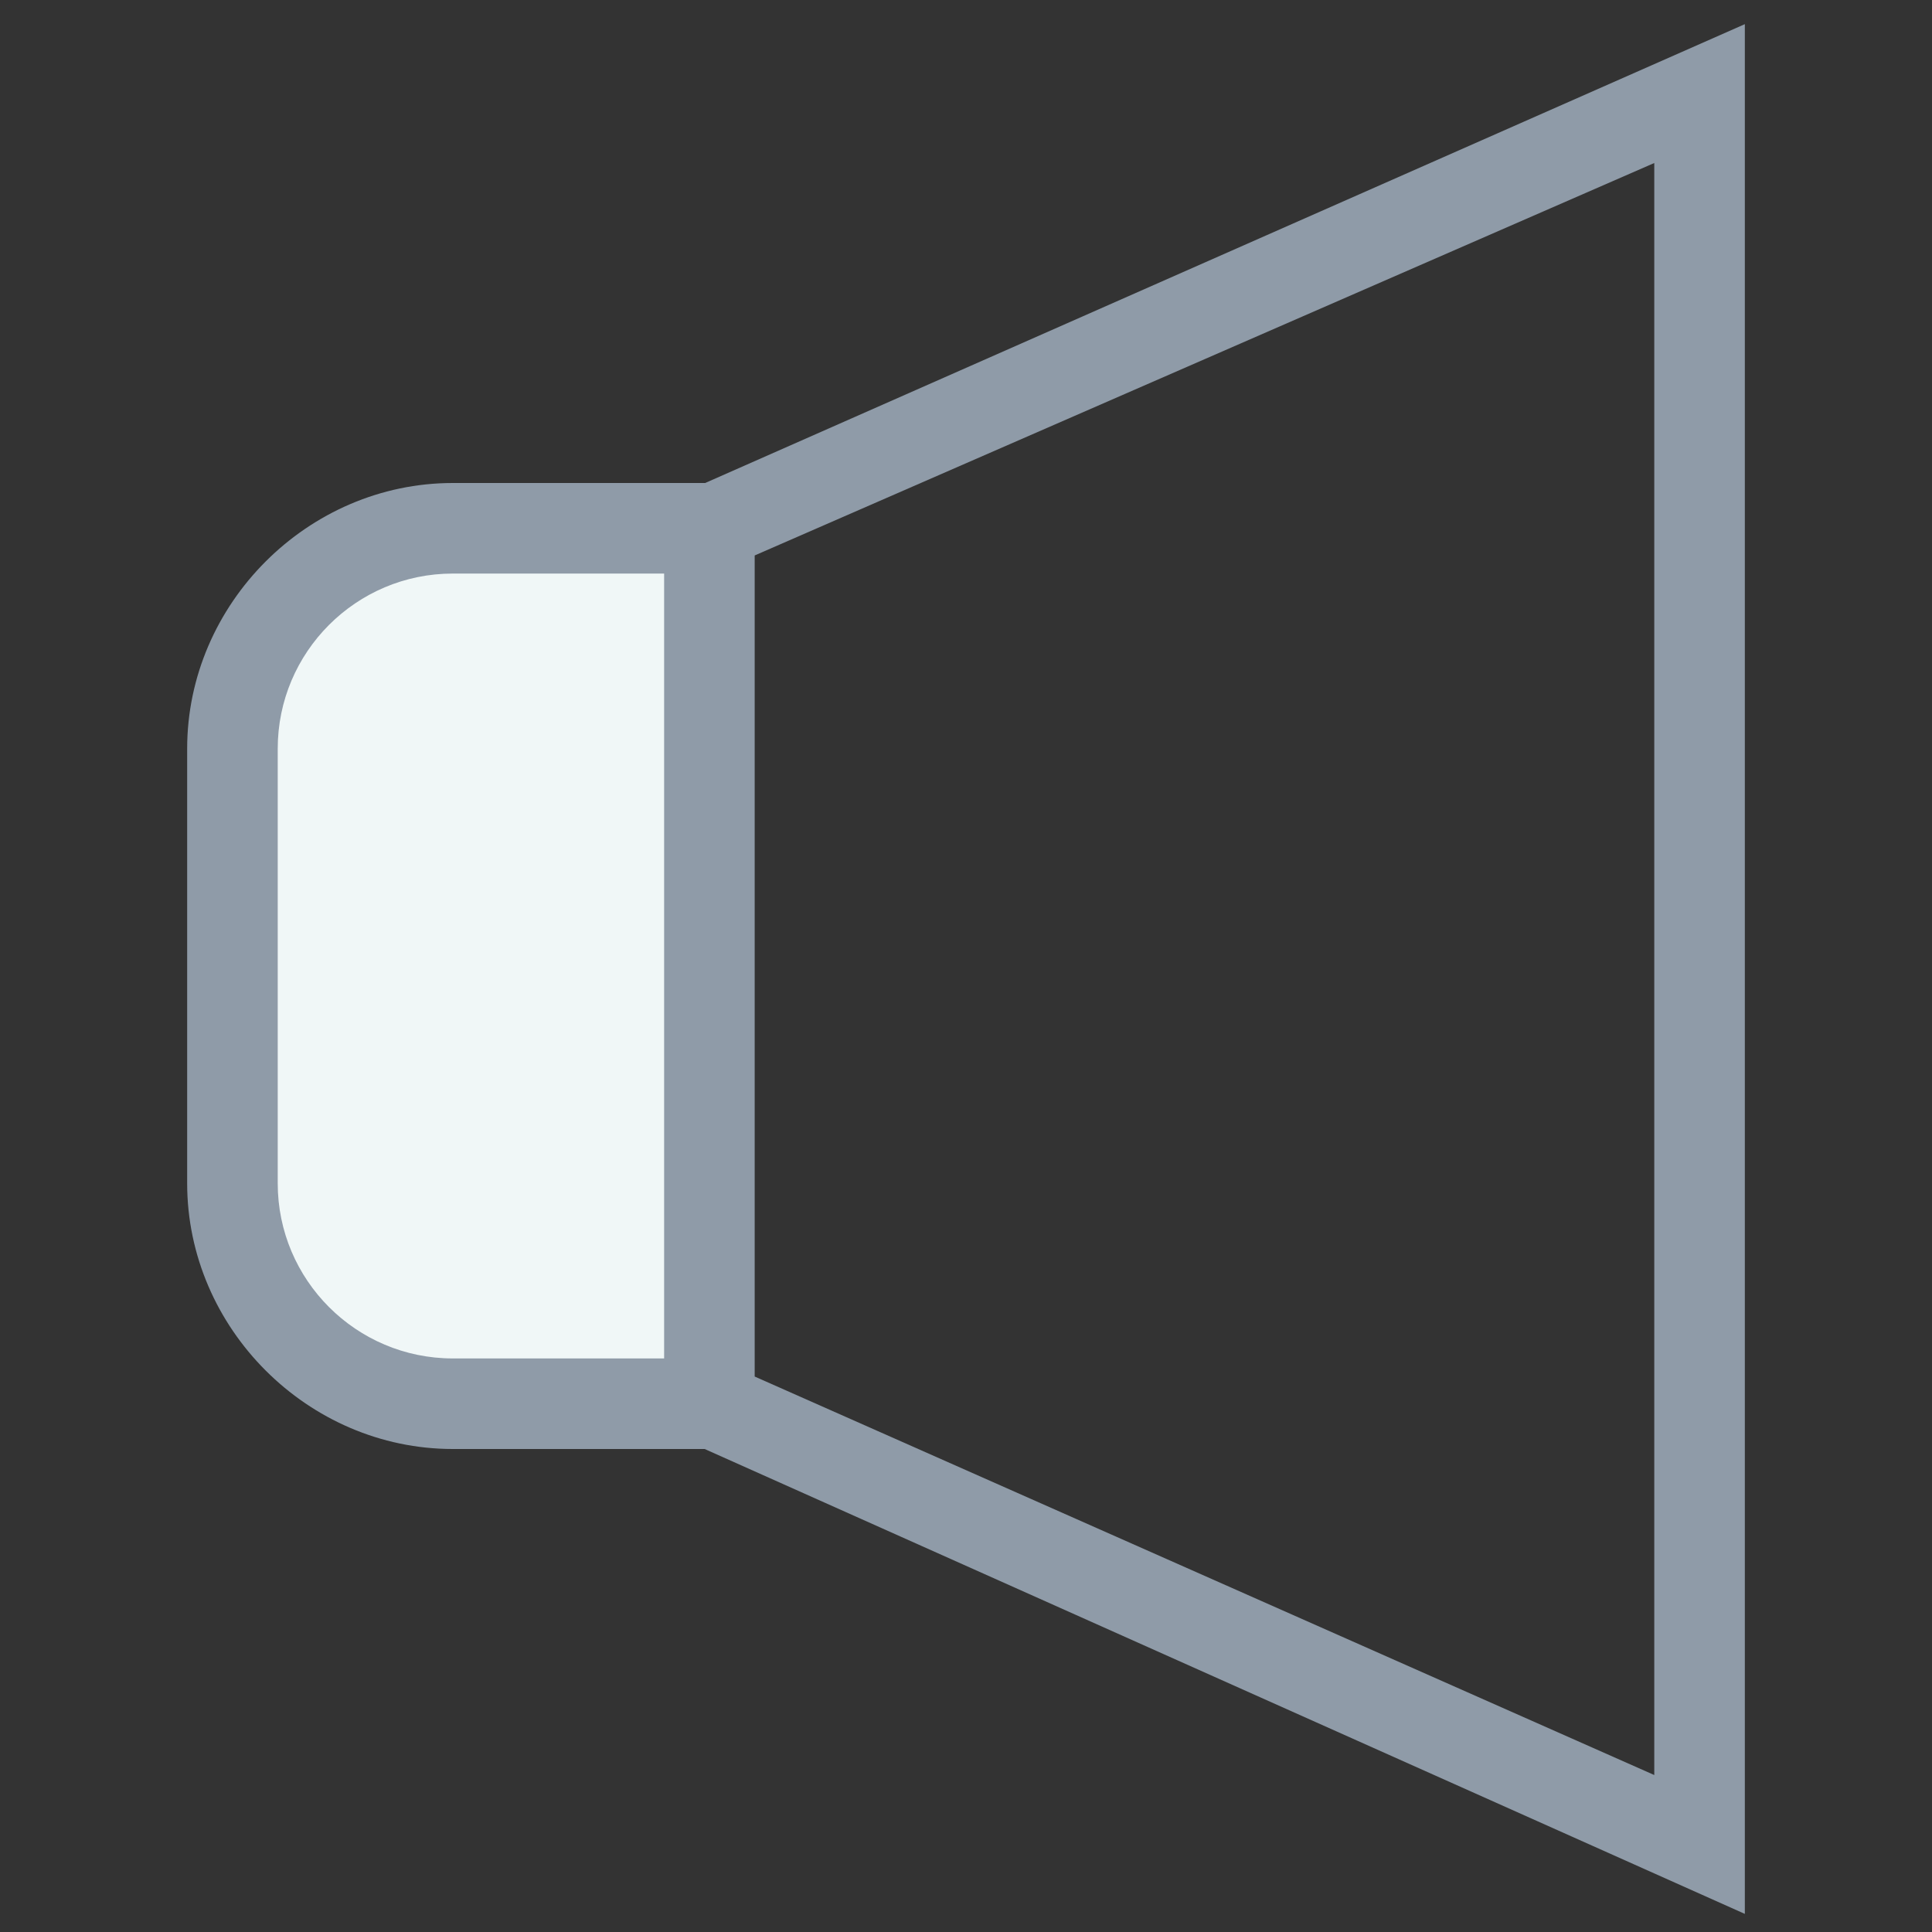 <?xml version="1.0" encoding="utf-8"?>
<!-- Generator: Adobe Illustrator 18.0.0, SVG Export Plug-In . SVG Version: 6.00 Build 0)  -->
<!DOCTYPE svg PUBLIC "-//W3C//DTD SVG 1.1//EN" "http://www.w3.org/Graphics/SVG/1.1/DTD/svg11.dtd">
<svg version="1.1" id="Layer_1" xmlns="http://www.w3.org/2000/svg" xmlns:xlink="http://www.w3.org/1999/xlink" x="0px" y="0px"
	 viewBox="0 0 32 32" enable-background="new 0 0 32 32" xml:space="preserve">
<rect x="0" y="0" width="32" height="32" fill="#333333" stroke="none"/>
<g>
	<g>
		<path fill="#8F9BA8" d="M28.9,31.7L11,23.7V8.3l17.9-7.9V31.7z M12.5,22.8l14.9,6.6V2.7L12.5,9.2V22.8z"/>
	</g>
	<g>
		<path fill="#F0F7F7" d="M7.5,23.3h4.2V8.7H7.5c-2,0-3.7,1.6-3.7,3.7v7.2C3.9,21.6,5.5,23.3,7.5,23.3z"/>
		<path fill="#8F9BA8" d="M12.5,24H7.5c-2.4,0-4.4-2-4.4-4.4v-7.2C3.1,10,5.1,8,7.5,8h4.9V24z M7.5,9.5c-1.6,0-2.9,1.3-2.9,2.9v7.2
			c0,1.6,1.3,2.9,2.9,2.9H11V9.5H7.5z"/>
	</g>
</g>
</svg>
